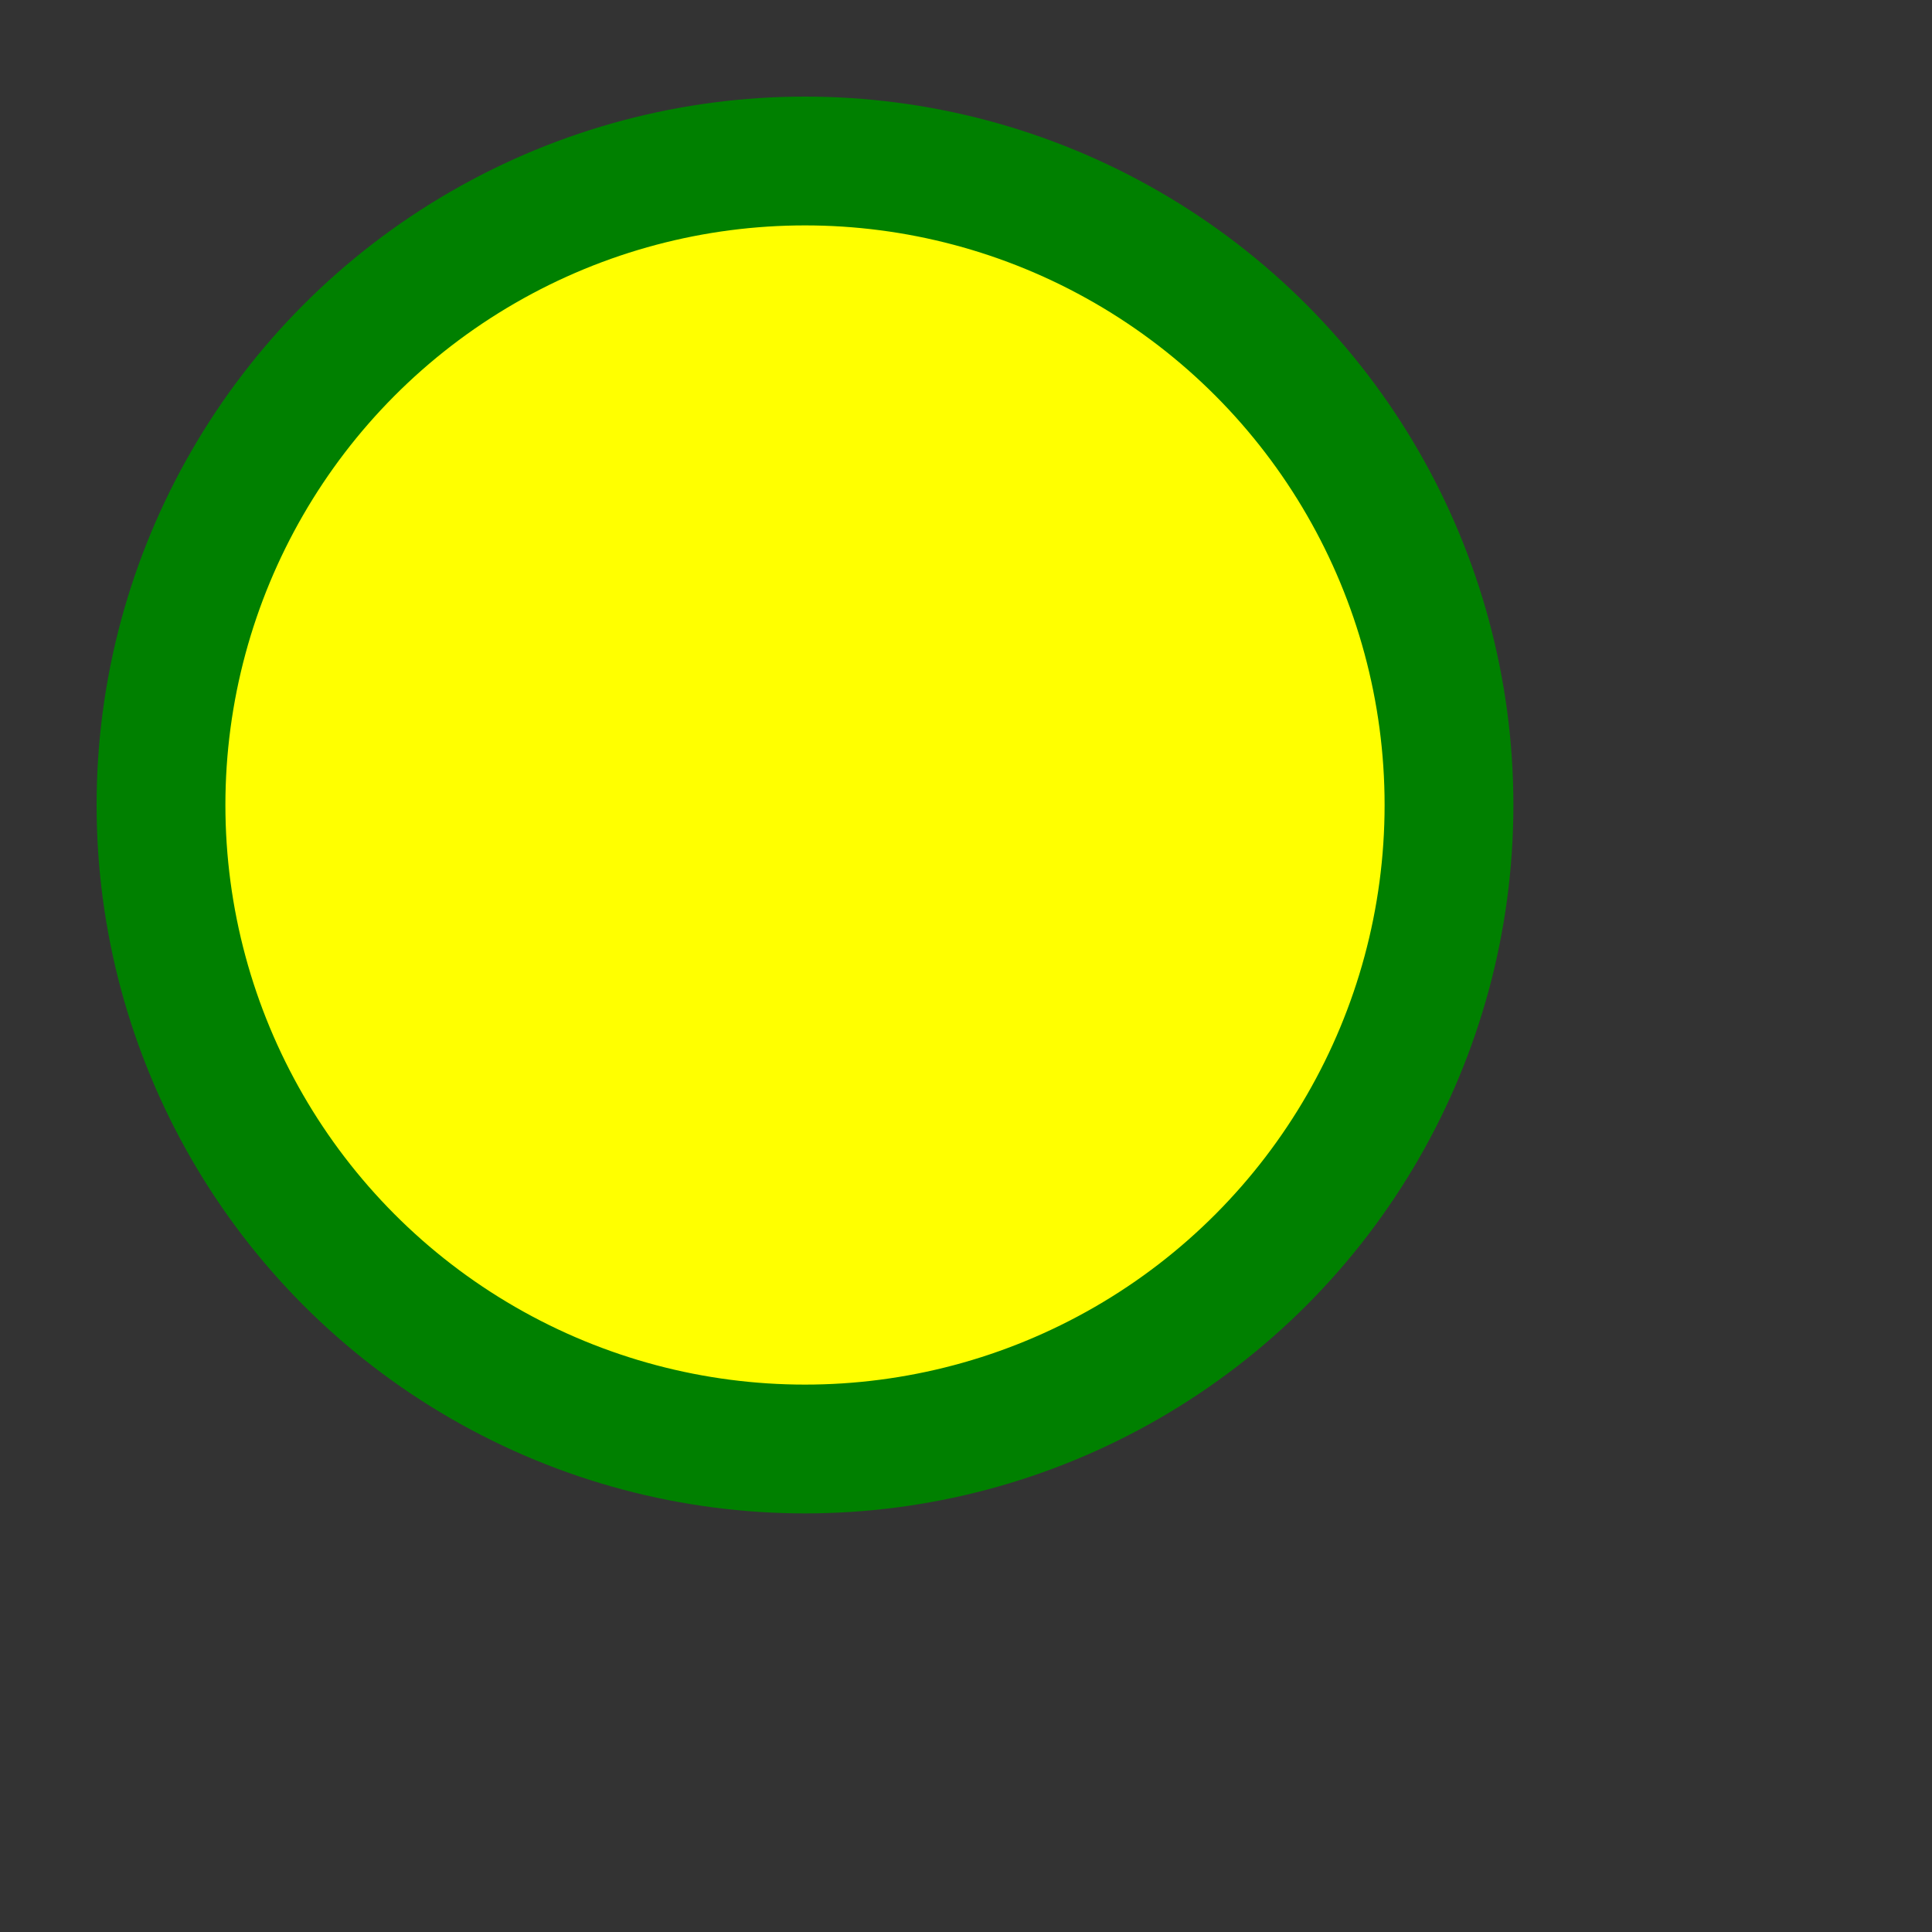 <?xml version="1.0" encoding="utf-8"?>
<!-- Generator: Adobe Illustrator 16.0.0, SVG Export Plug-In . SVG Version: 6.00 Build 0)  -->
<!DOCTYPE svg PUBLIC "-//W3C//DTD SVG 1.1//EN" "http://www.w3.org/Graphics/SVG/1.1/DTD/svg11.dtd">
<!--svg version="1.1" id="Layer_1" xmlns="http://www.w3.org/2000/svg" xmlns:xlink="http://www.w3.org/1999/xlink" x="0px" y="0px"
	 width="79.079px" height="74.693px" viewBox="0 0 79.079 74.693" enable-background="new 0 0 79.079 74.693" xml:space="preserve">
<desc>Star shape</desc>
<polygon fill="#FFFF00" stroke="#0000FF" stroke-width="4" points="40,6 48,30 73,30 53,46 
	60,70 40,56 19,70 26,46 6,30 32,30 "/>
</svg-->
<svg width="60" height="60">
  <rect width="100%" height="100%" fill="#333333" stroke="none"/>
  <circle cx="25" cy="25" r="20" stroke="green" stroke-width="4" fill="yellow" />
</svg>